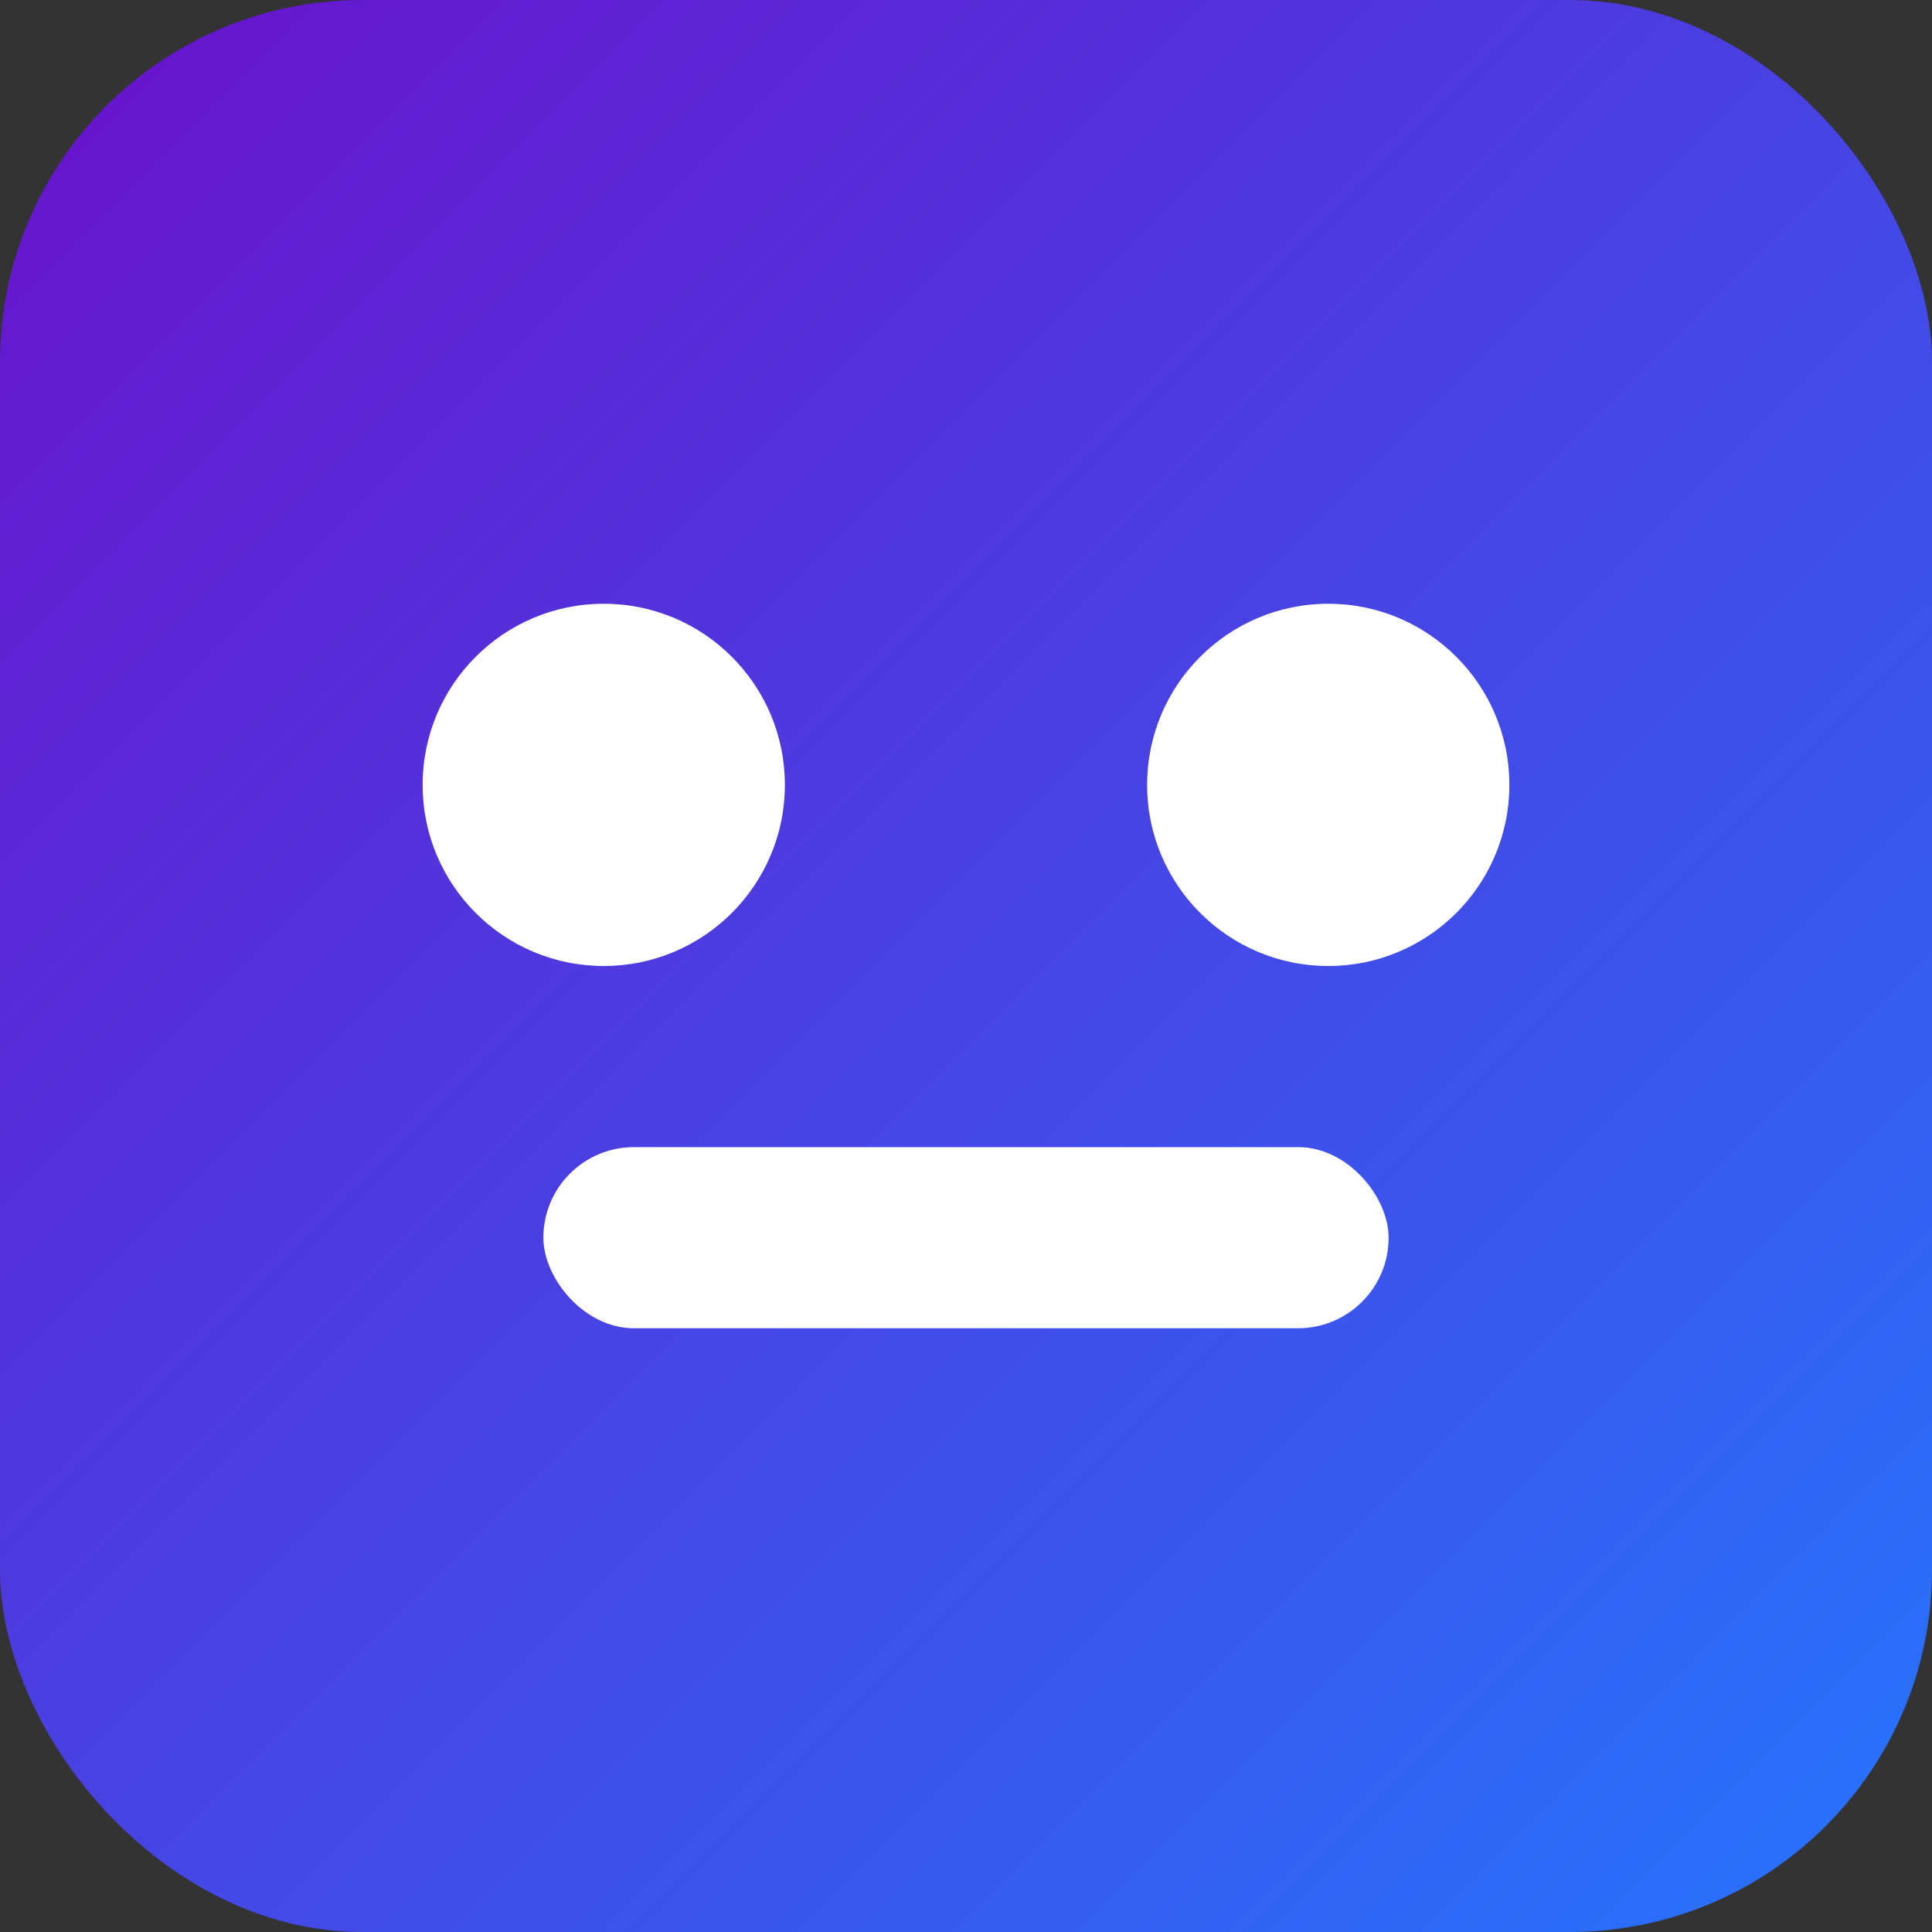 <svg xmlns="http://www.w3.org/2000/svg" viewBox="0 0 64 64"><rect x="0" y="0" width="64" height="64" fill="#333333" stroke="none"/><defs><linearGradient id="g" x1="0" y1="0" x2="1" y2="1"><stop offset="0" stop-color="#6a11cb"/><stop offset="1" stop-color="#2575fc"/></linearGradient></defs><rect width="64" height="64" rx="12" fill="url(#g)"/><g fill="#fff" transform="translate(8,10)"><circle cx="12" cy="16" r="6"/><circle cx="36" cy="16" r="6"/><rect x="10" y="28" width="28" height="6" rx="3"/></g></svg>